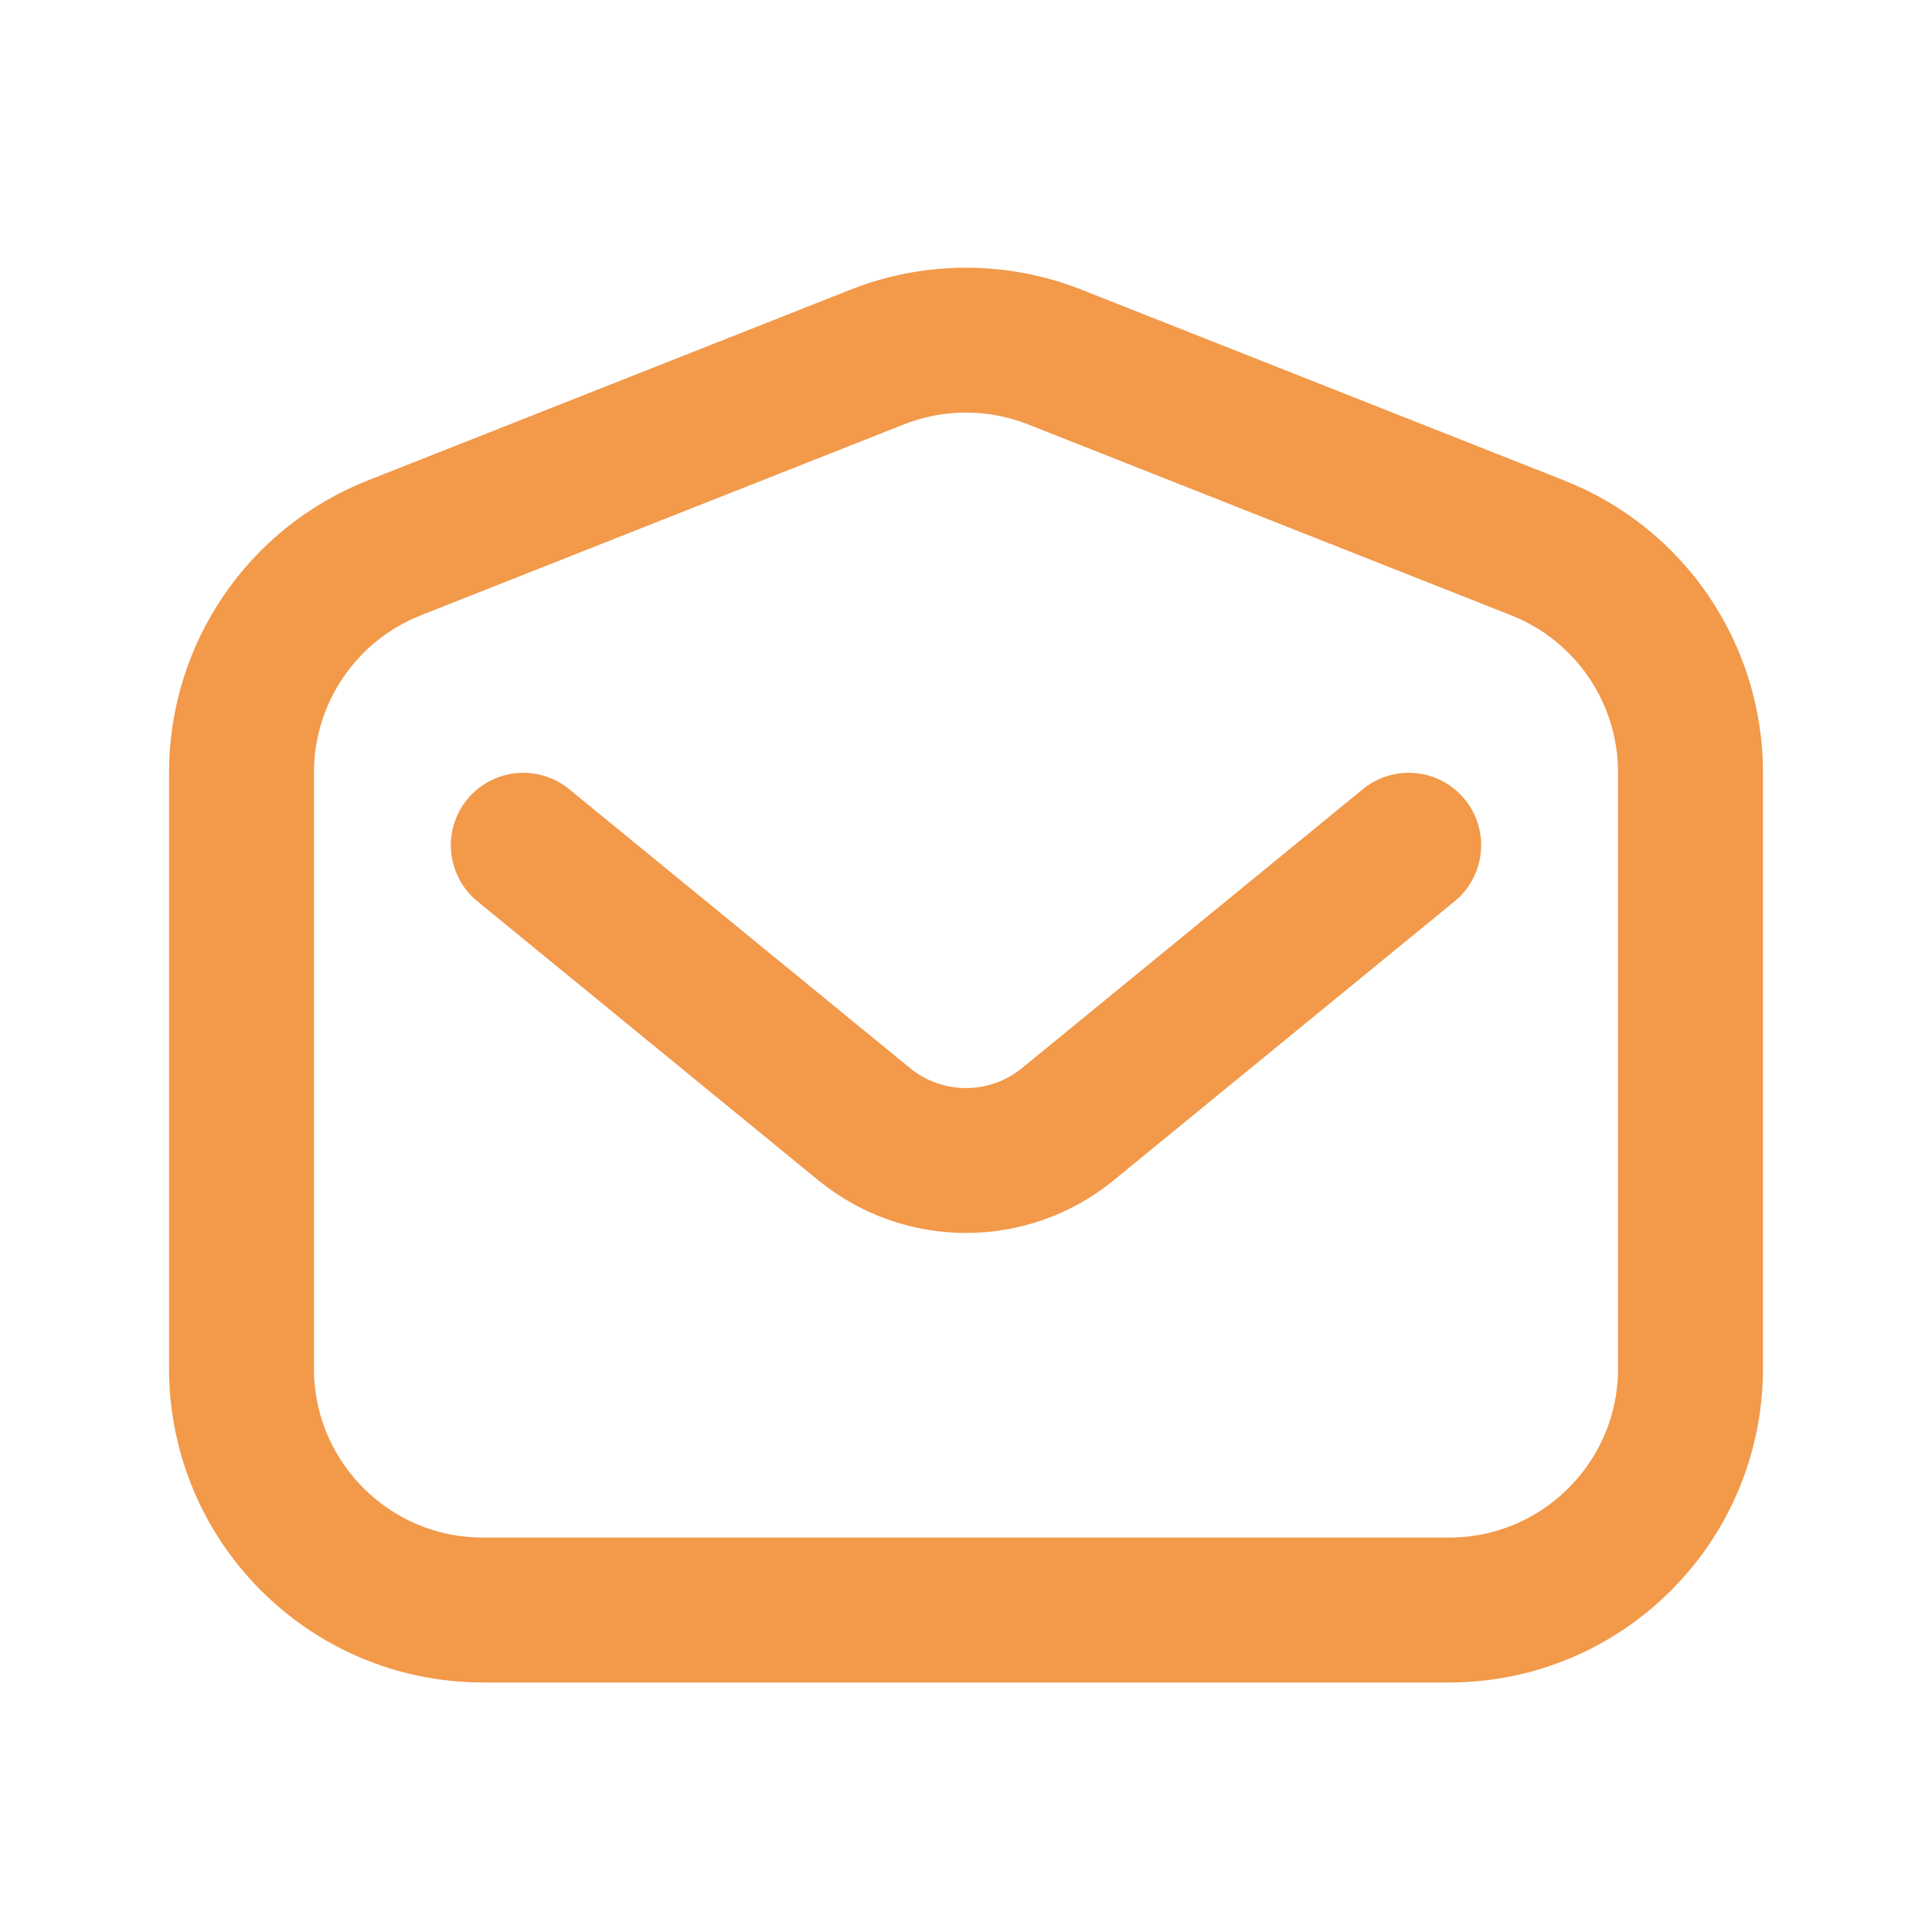 <svg width="20" height="20" viewBox="0 0 20 20" fill="none" xmlns="http://www.w3.org/2000/svg">
<path d="M5.417 8.75L8.945 11.637C9.559 12.139 10.441 12.139 11.055 11.637L14.583 8.75M9.081 3.696L4.081 5.672C3.127 6.049 2.5 6.971 2.5 7.997V14.167C2.5 15.547 3.619 16.667 5 16.667H15C16.381 16.667 17.5 15.547 17.5 14.167V7.997C17.5 6.971 16.873 6.049 15.919 5.672L10.919 3.696C10.328 3.463 9.672 3.463 9.081 3.696Z" stroke="#F2994A" stroke-width="1.5" stroke-linecap="round" stroke-linejoin="round"/>
</svg>
